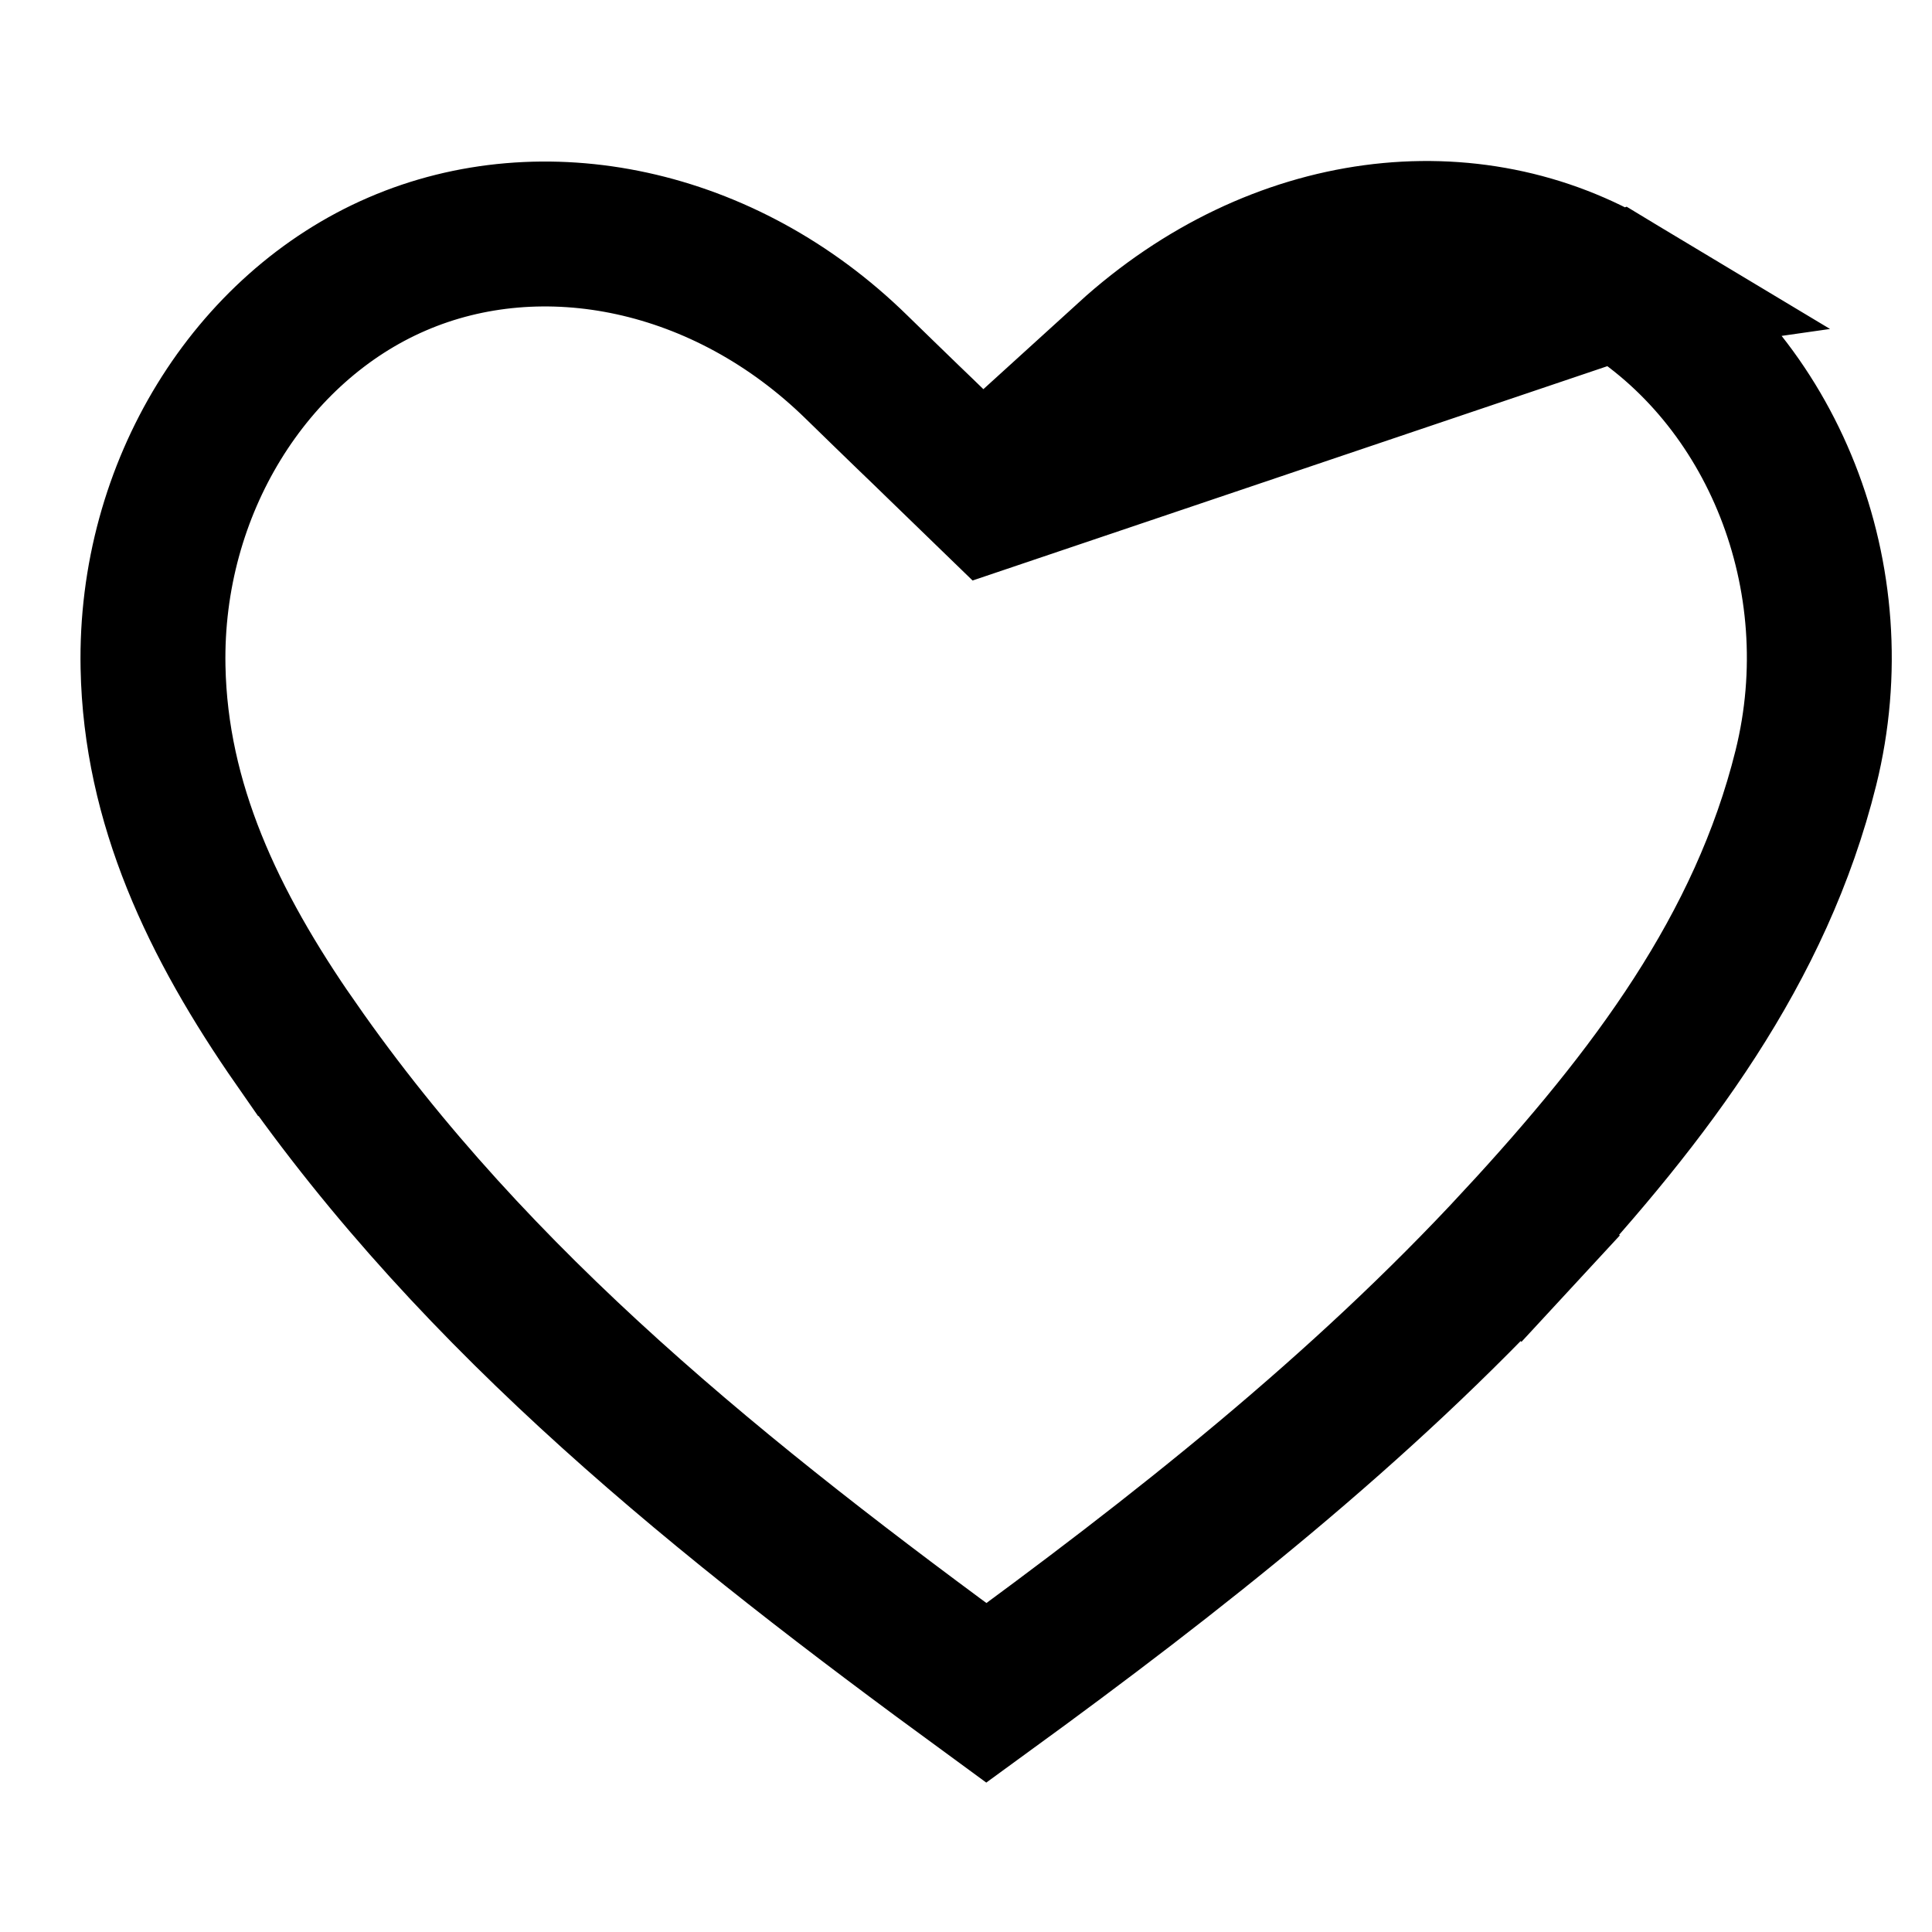 <svg width="24" height="24" viewBox="0 0 24 24" fill="none" xmlns="http://www.w3.org/2000/svg">
<path d="M12.314 6.183L11.664 5.553C11.53 5.422 11.4 5.297 11.274 5.176C11.055 4.963 10.846 4.762 10.641 4.561C9.001 2.954 6.742 2.498 4.933 3.28L4.933 3.28C3.119 4.062 1.857 6.056 1.901 8.288L1.901 8.288C1.934 9.98 2.643 11.48 3.676 12.964L3.677 12.964C5.931 16.208 8.99 18.644 12.253 21.03C14.631 19.299 16.895 17.512 18.85 15.397L19.511 16.008L18.85 15.397C20.509 13.602 21.875 11.787 22.433 9.539L22.433 9.539C23.021 7.172 22.015 4.707 20.1 3.554L12.314 6.183ZM12.314 6.183L12.941 5.53M12.314 6.183L12.941 5.53M12.941 5.53C13.085 5.379 13.212 5.241 13.332 5.111C13.562 4.862 13.763 4.643 14.002 4.427L14.002 4.426M12.941 5.53L14.002 4.426M14.002 4.426C15.865 2.732 18.278 2.459 20.1 3.554L14.002 4.426Z" stroke="black" stroke-width="1.8"/>
</svg>
